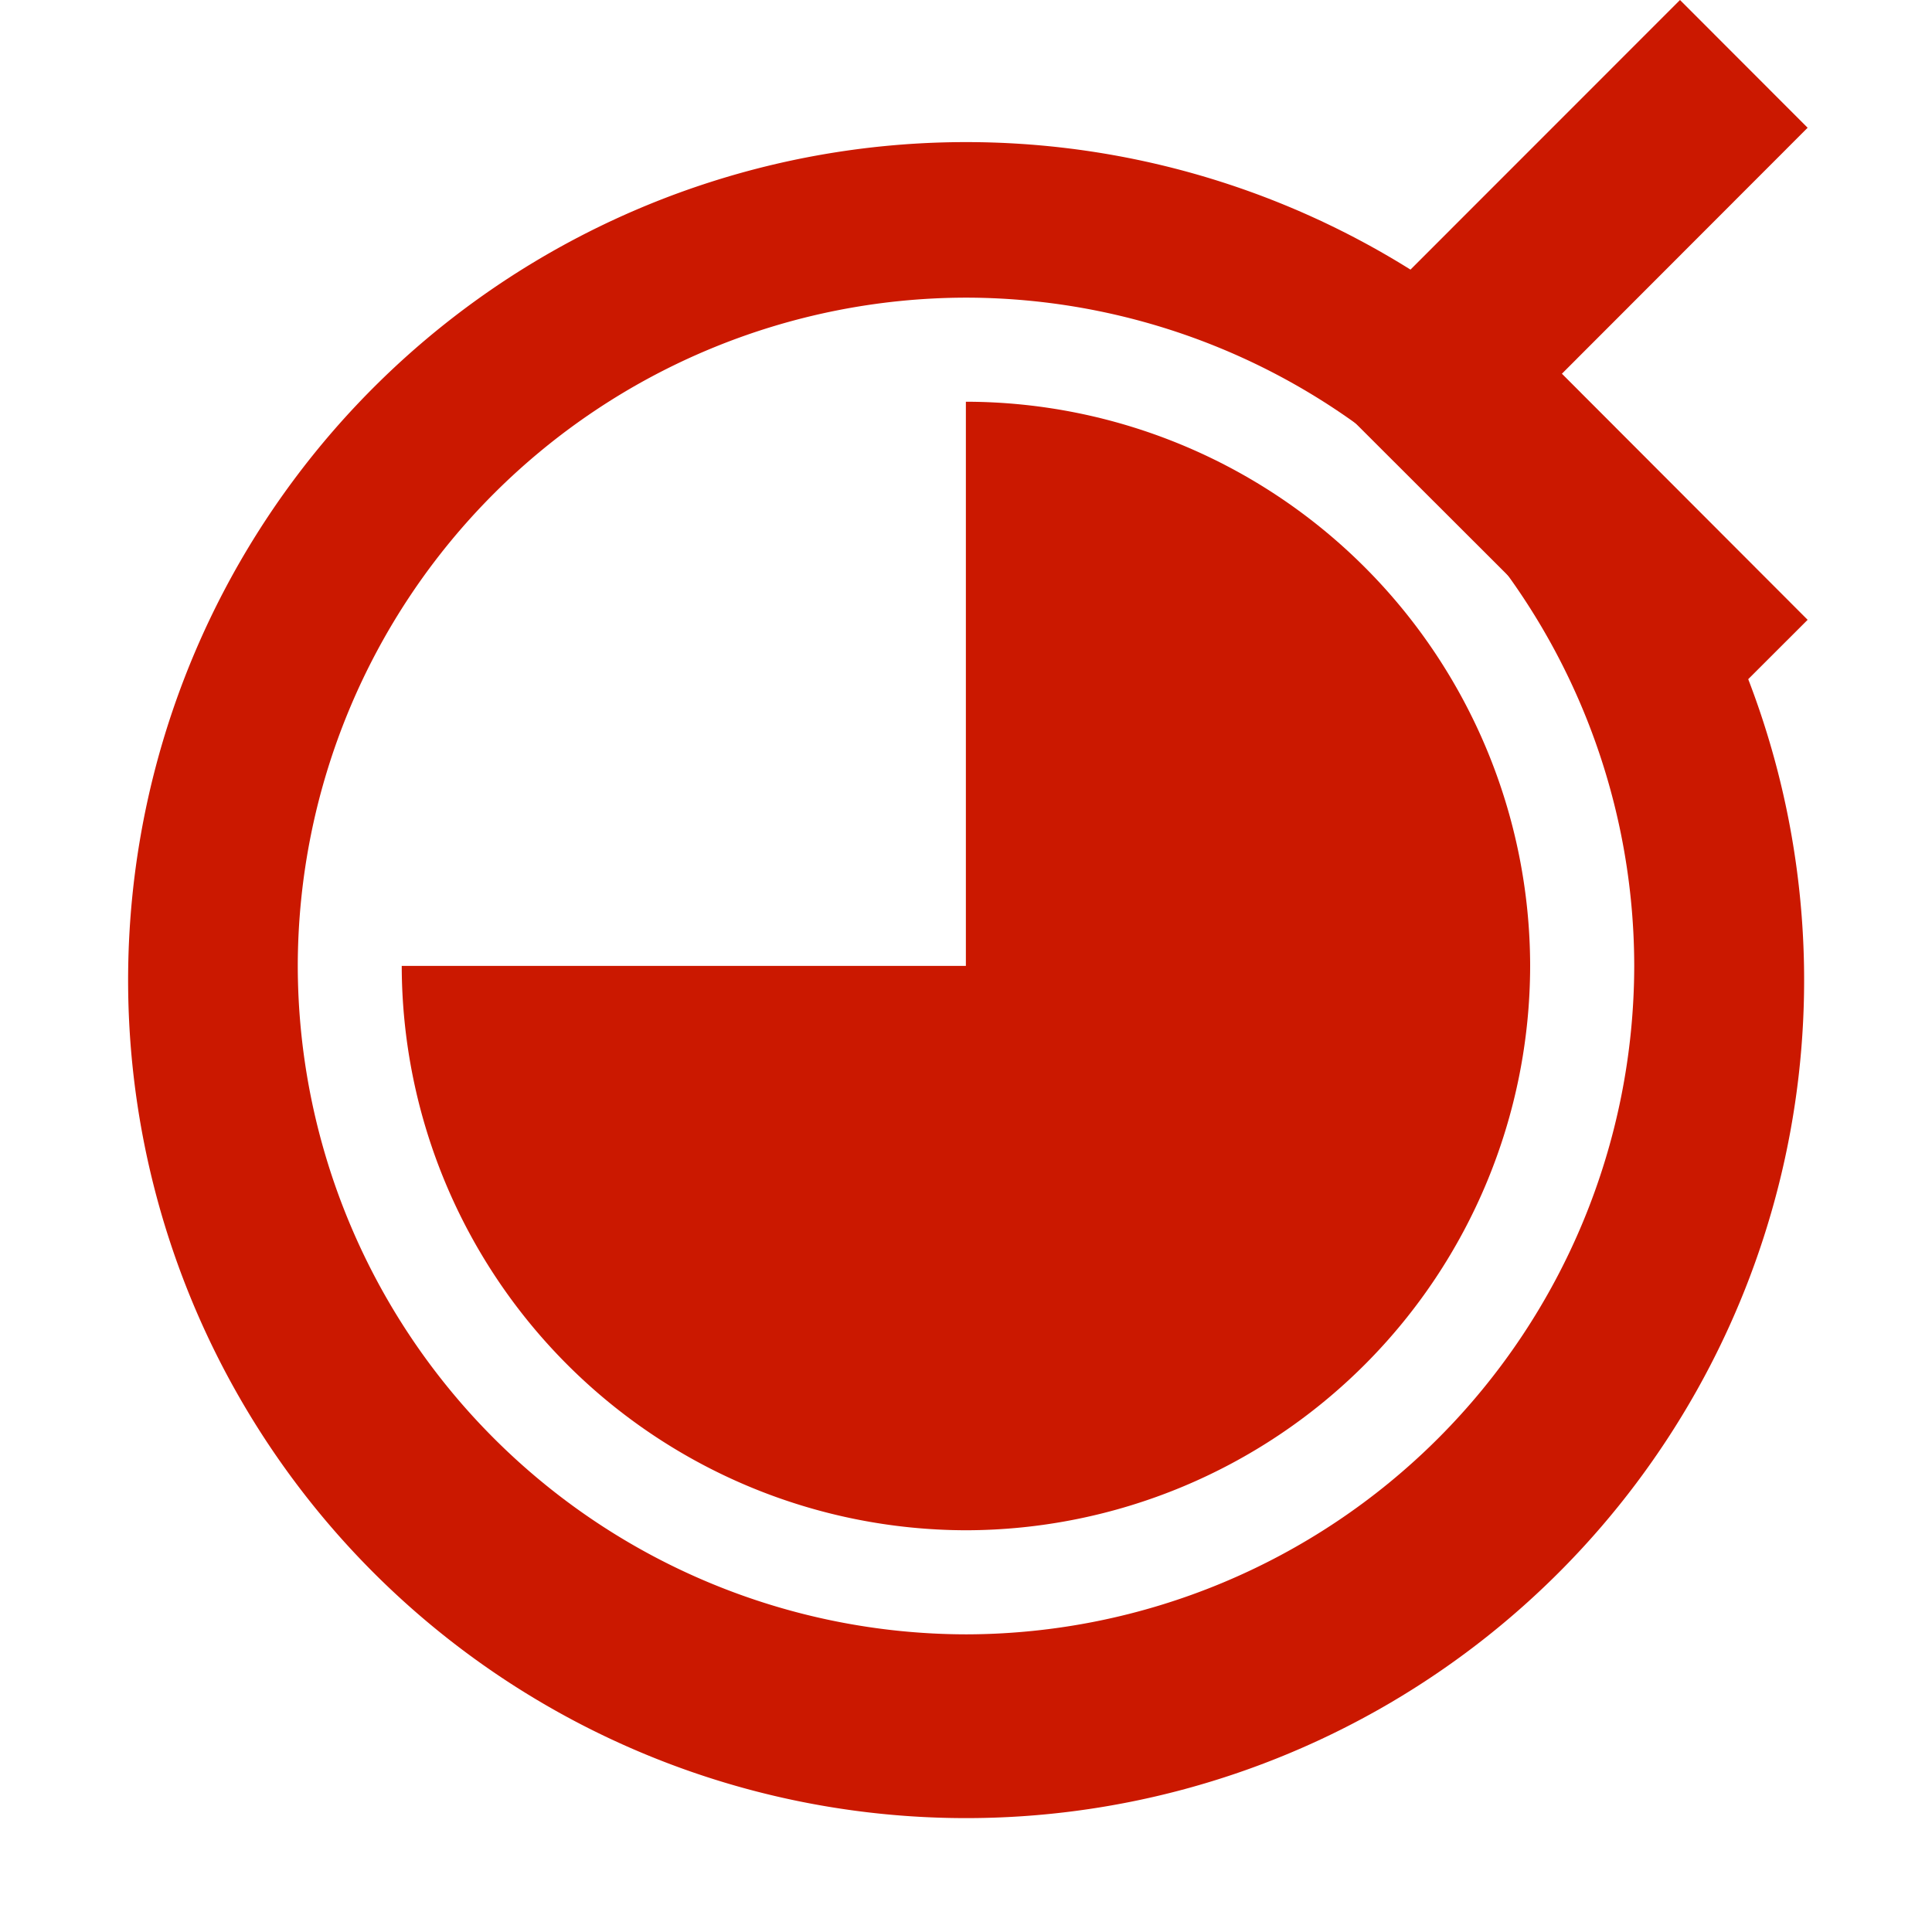 <svg width="16" height="16" xmlns="http://www.w3.org/2000/svg" shape-rendering="geometricPrecision" fill="#cb1800"><defs><mask id="a"><rect fill="#fff" width="100%" height="100%"/><path fill="#000" d="M16.383 1.058l-2.47-2.473-4.51 4.512 4.511 4.506 2.469-2.469-2.035-2.039z"/></mask></defs><path d="M12.935 3.095l2.035-2.037L13.913 0l-3.096 3.097 3.096 3.092 1.057-1.056z"/><g mask="url(#a)"><path d="M1.062 7.999a6.94 6.94 0 1013.878 0 6.94 6.94 0 00-13.878 0zm12.472 0a5.543 5.543 0 01-5.531 5.536 5.544 5.544 0 01-5.537-5.536 5.543 5.543 0 015.537-5.534 5.54 5.54 0 015.531 5.534z"/><path d="M8 7.999H3.327a4.682 4.682 0 004.675 4.674 4.68 4.68 0 004.67-4.674 4.678 4.678 0 00-4.67-4.672h-.003v4.672z"/></g></svg>